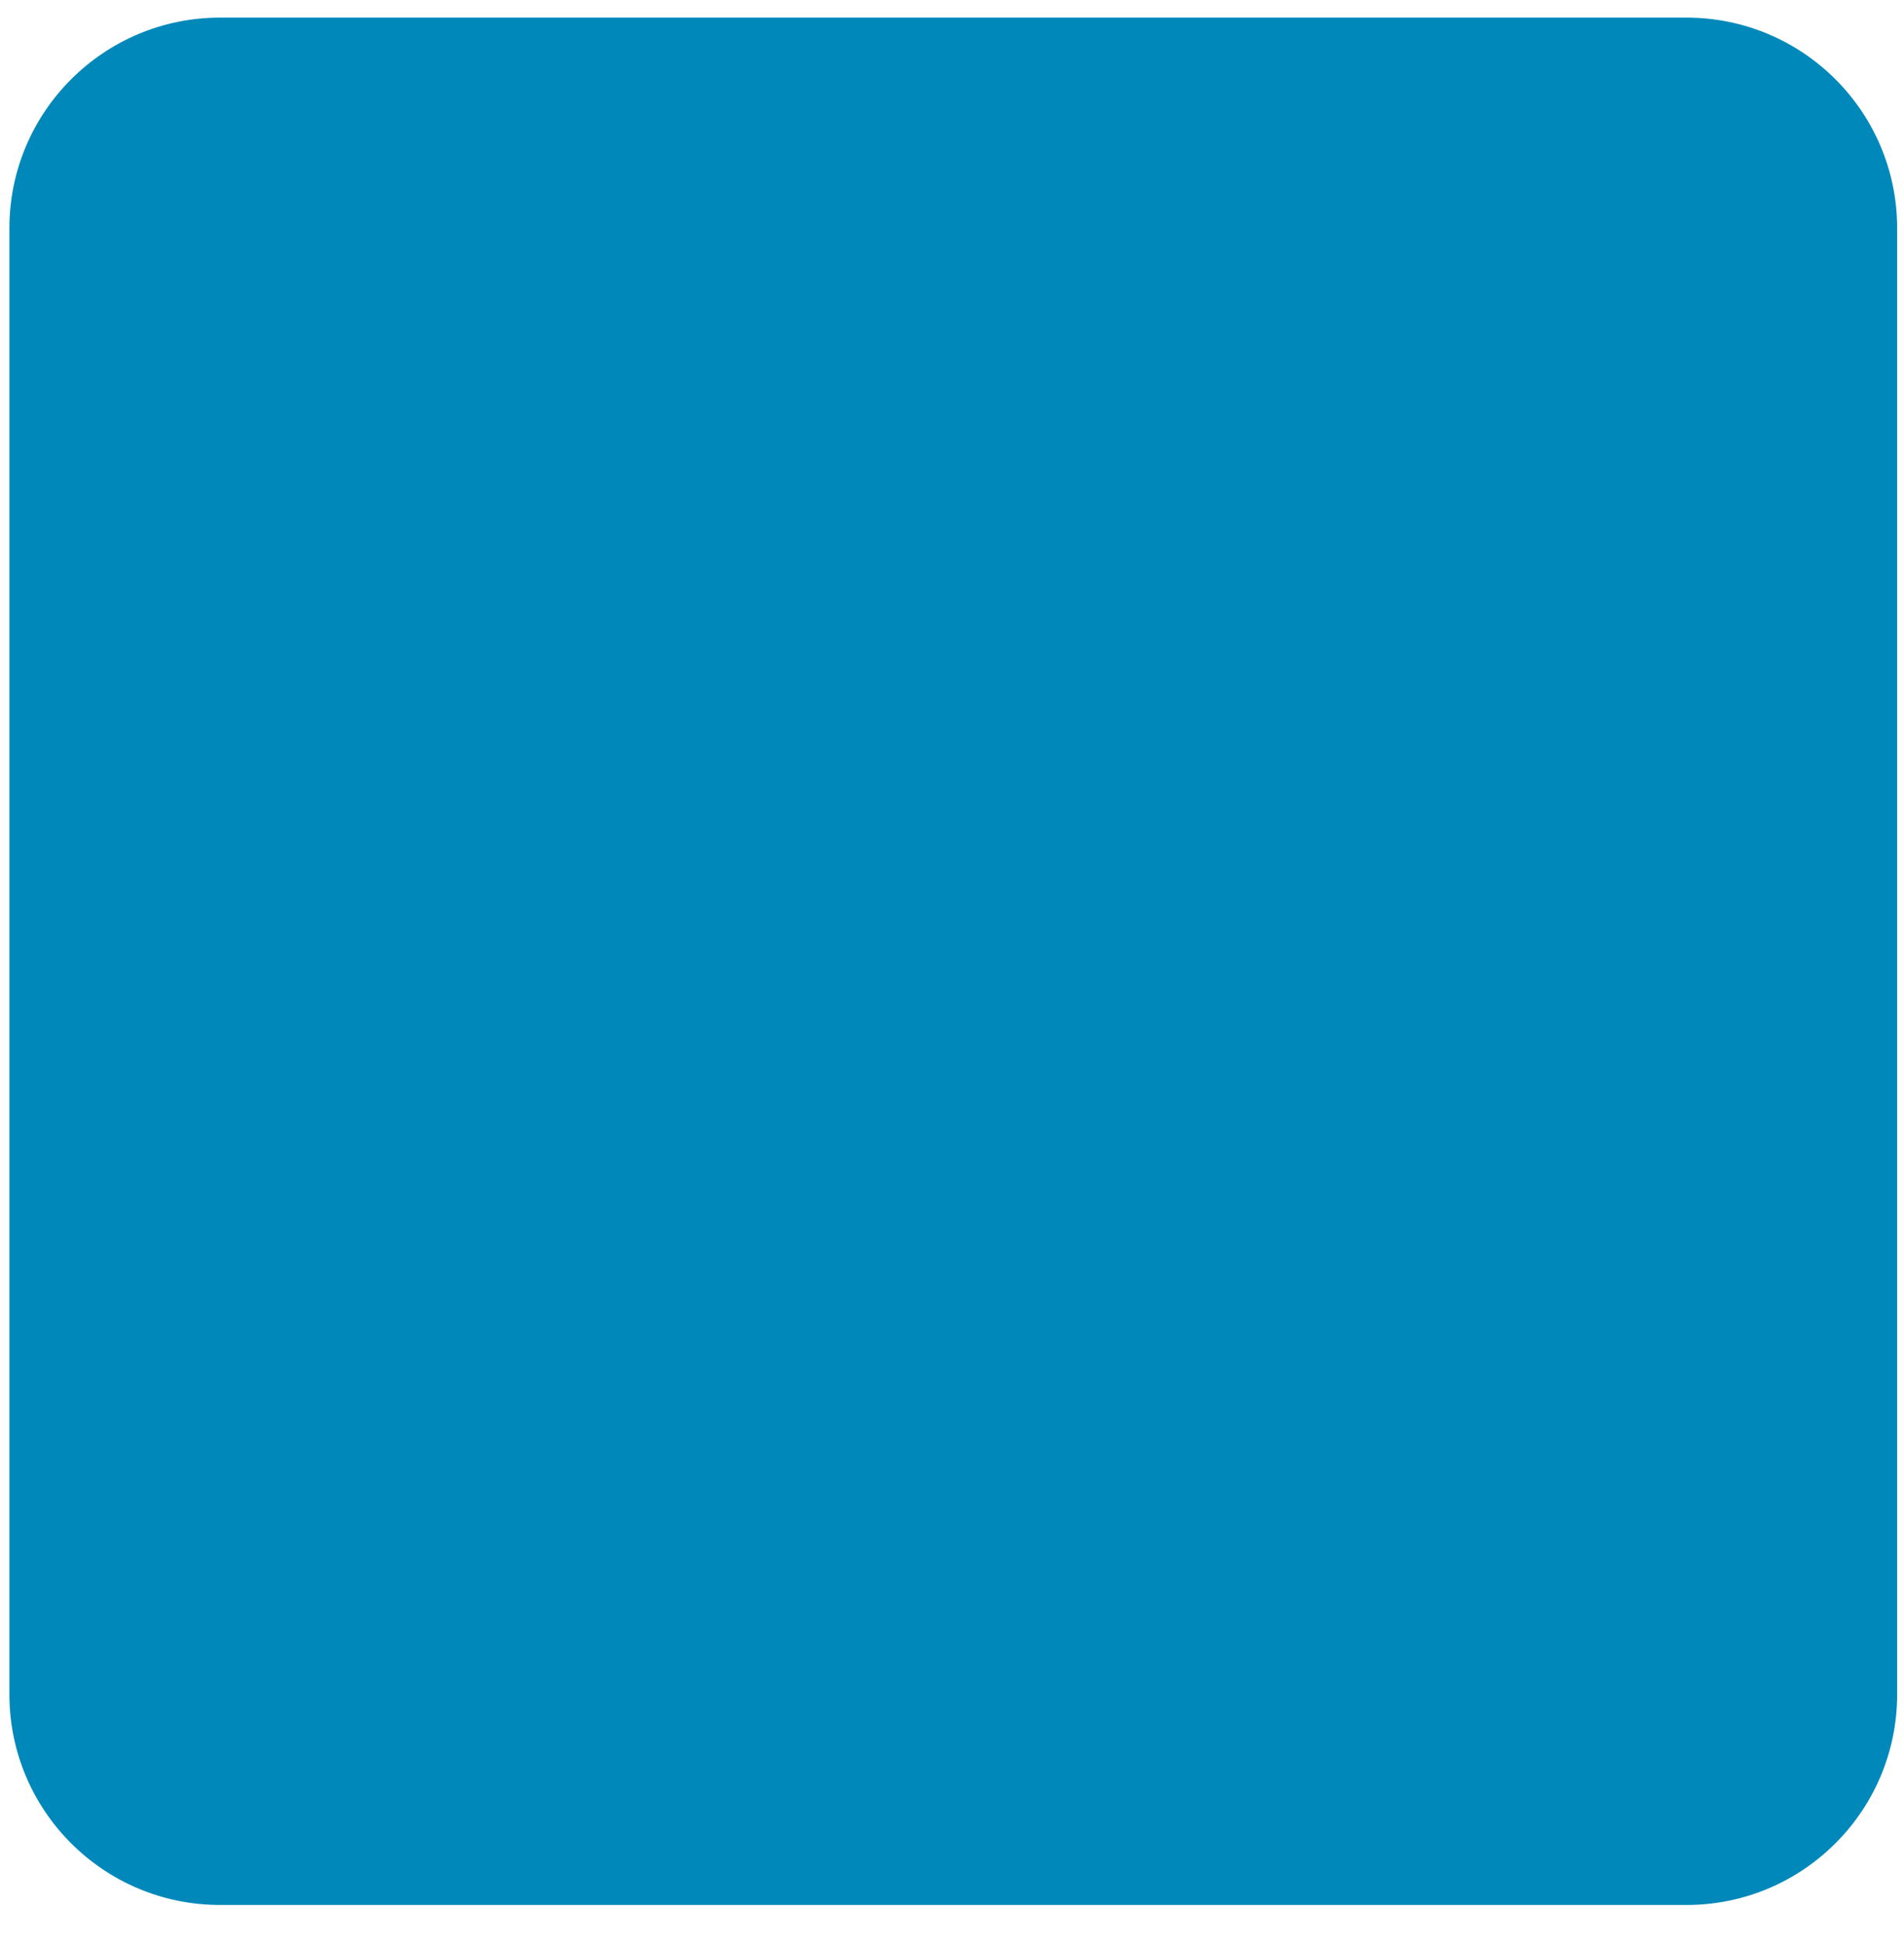 <svg width="47" height="48" viewBox="0 0 47 48" fill="none" xmlns="http://www.w3.org/2000/svg">
<path d="M41.631 0.435H5.432C2.561 0.435 0.232 2.763 0.232 5.635V41.833C0.232 44.705 2.561 47.033 5.432 47.033H41.631C44.503 47.033 46.831 44.705 46.831 41.833V5.635C46.831 2.763 44.503 0.435 41.631 0.435Z" fill="#0088BB"/>
</svg>

